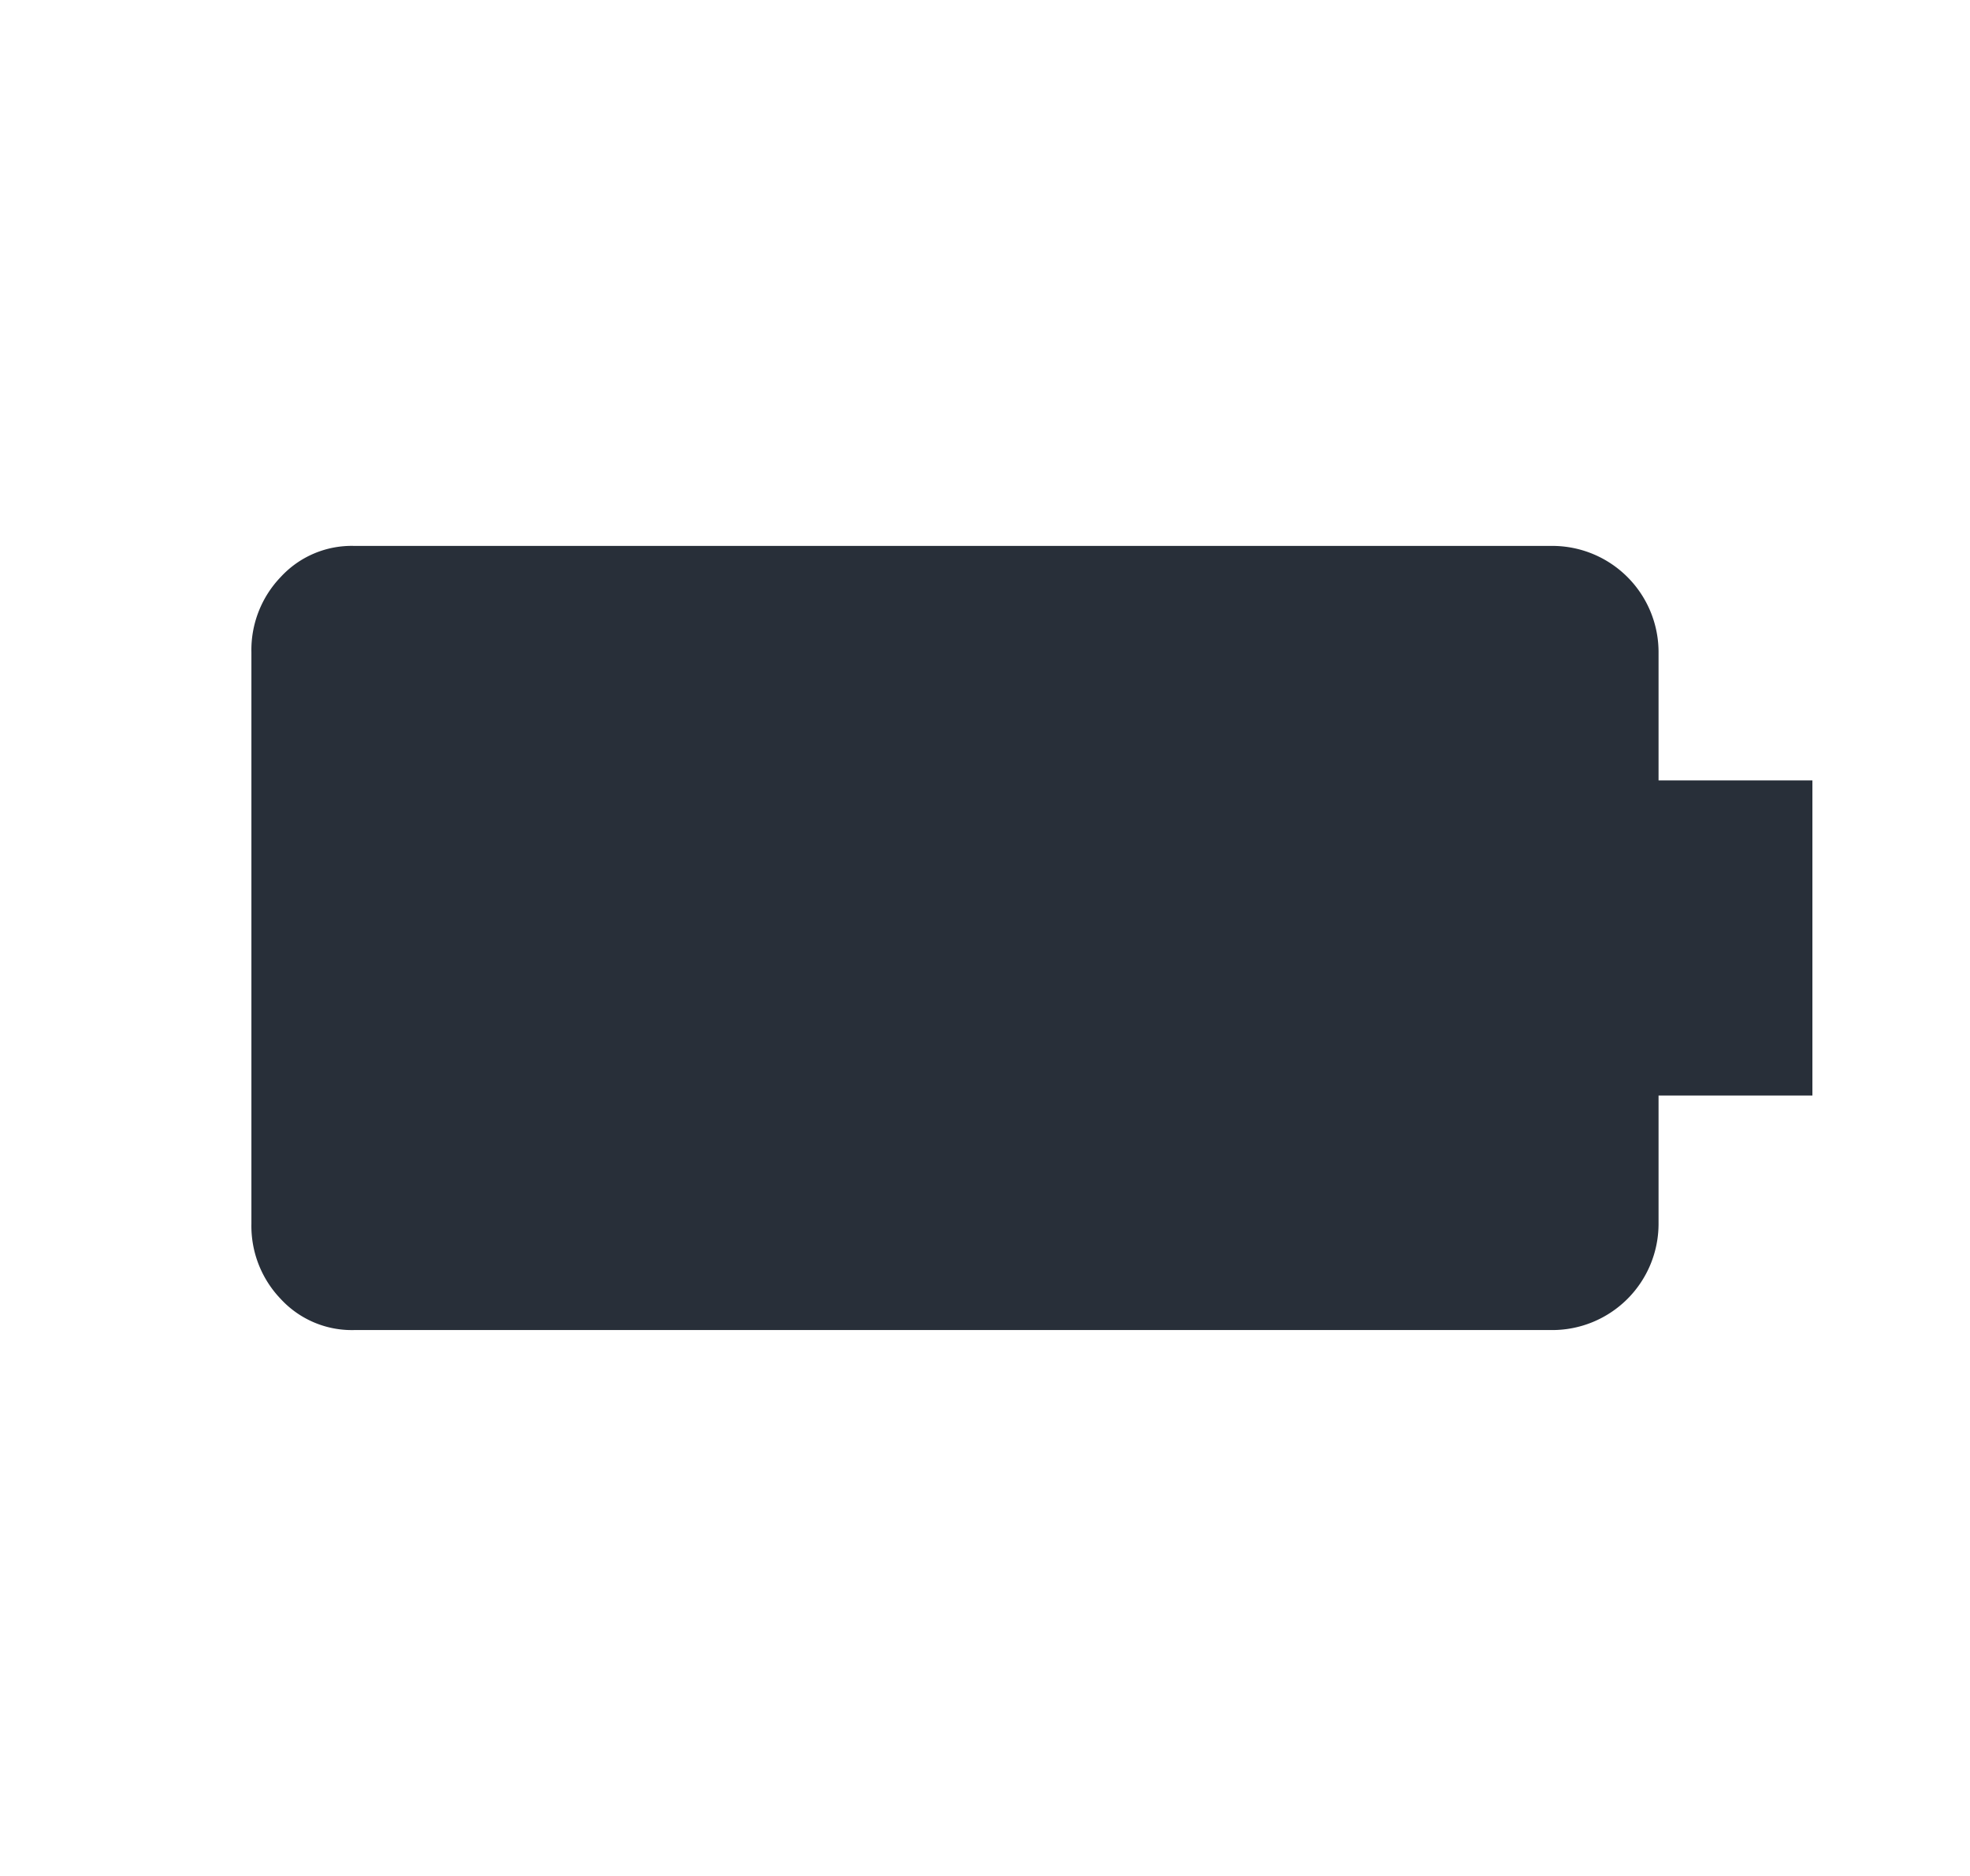 <svg id="Layer_1" data-name="Layer 1" xmlns="http://www.w3.org/2000/svg" width="21" height="20" viewBox="0 0 21 20"><defs><style>.cls-1{isolation:isolate;}.cls-2{fill:#282f39;}</style></defs><g class="cls-1"><g class="cls-1"><path class="cls-2" d="M17.68,13.047A1.133,1.133,0,0,1,16.547,14.18H3.773a1.03,1.03,0,0,1-.781-.332,1.124,1.124,0,0,1-.312-.801V6.953a1.123,1.123,0,0,1,.312-.801,1.027,1.027,0,0,1,.781-.332H16.547A1.133,1.133,0,0,1,17.68,6.953V8.32H19.32V11.68H17.68Z"/></g></g></svg>